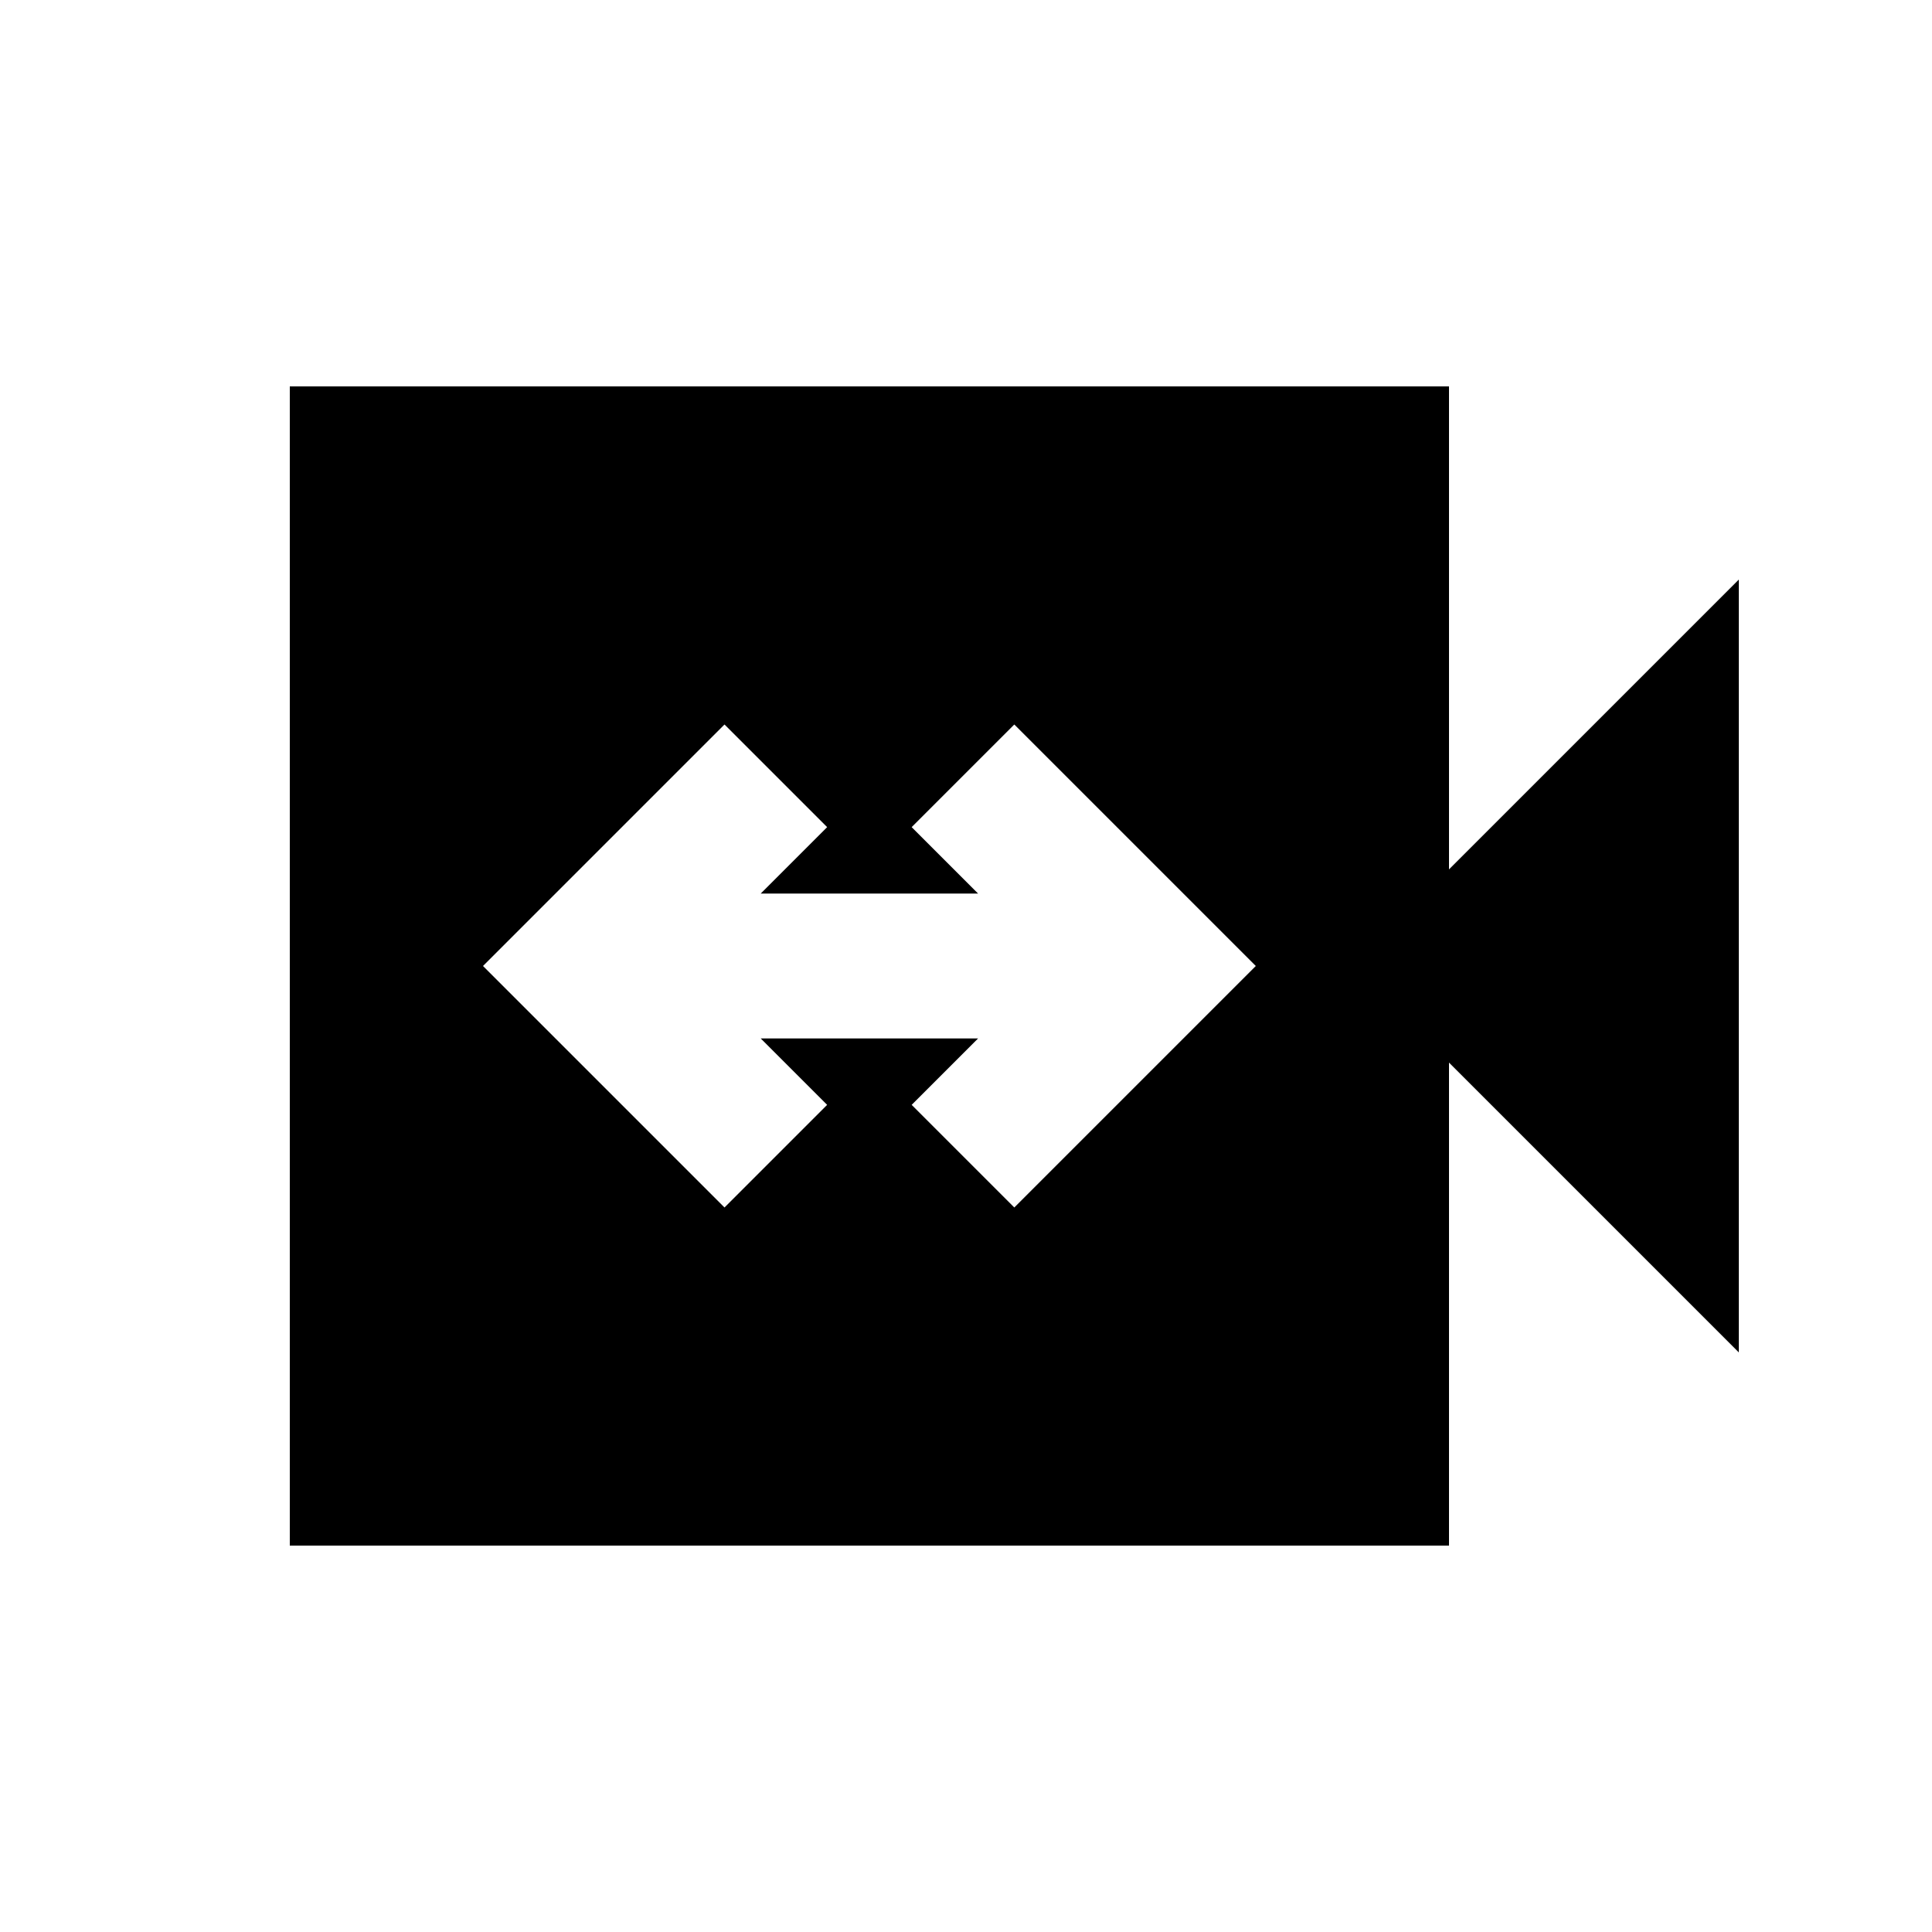 <svg xmlns="http://www.w3.org/2000/svg" height="20" viewBox="0 -960 960 960" width="20"><path d="m360-360 51-51-33-33h108l-33 33 51 51 120-120-120-120-51 51 33 33H378l33-33-51-51-120 120 120 120ZM144-192v-576h576v240l144-144v384L720-432v240H144Z"/></svg>